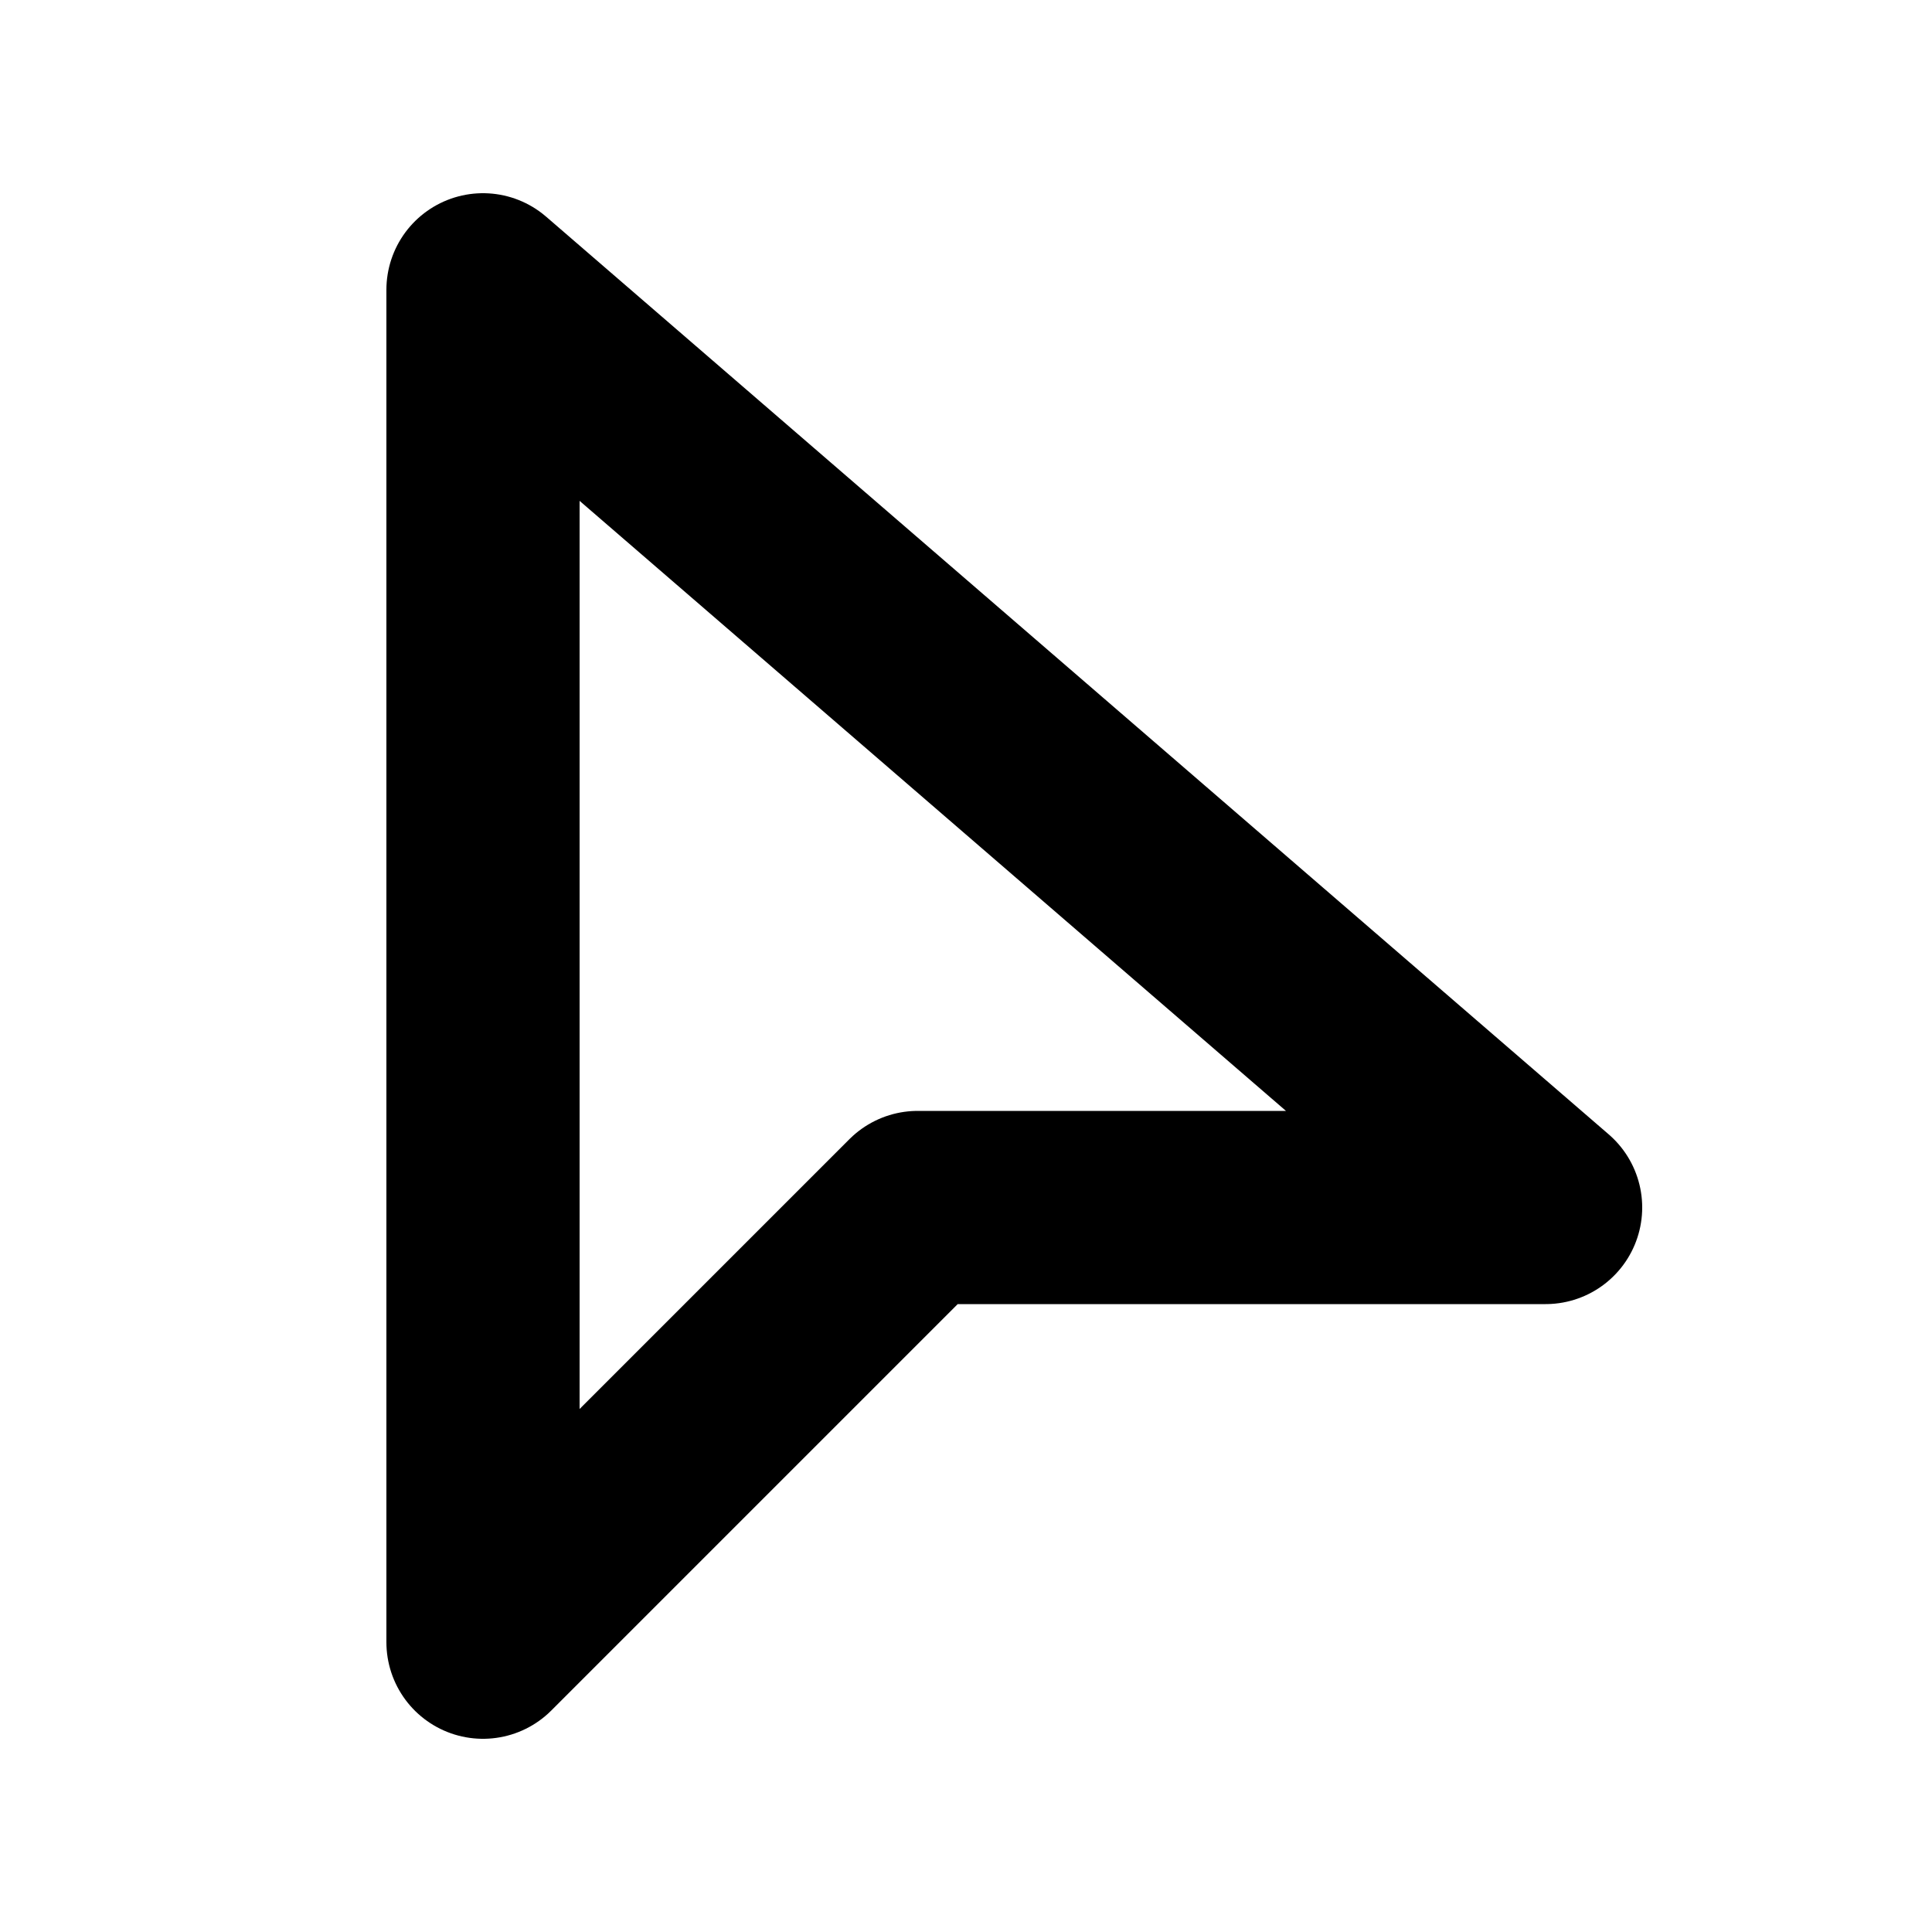 <svg width="20" height="20" viewBox="0 0 20 20" fill="none" xmlns="http://www.w3.org/2000/svg">
<path d="M5 17V3L16 12.5H9.5L5 17Z" stroke="black" stroke-width="2" stroke-linecap="round" stroke-linejoin="round"/>
</svg>
